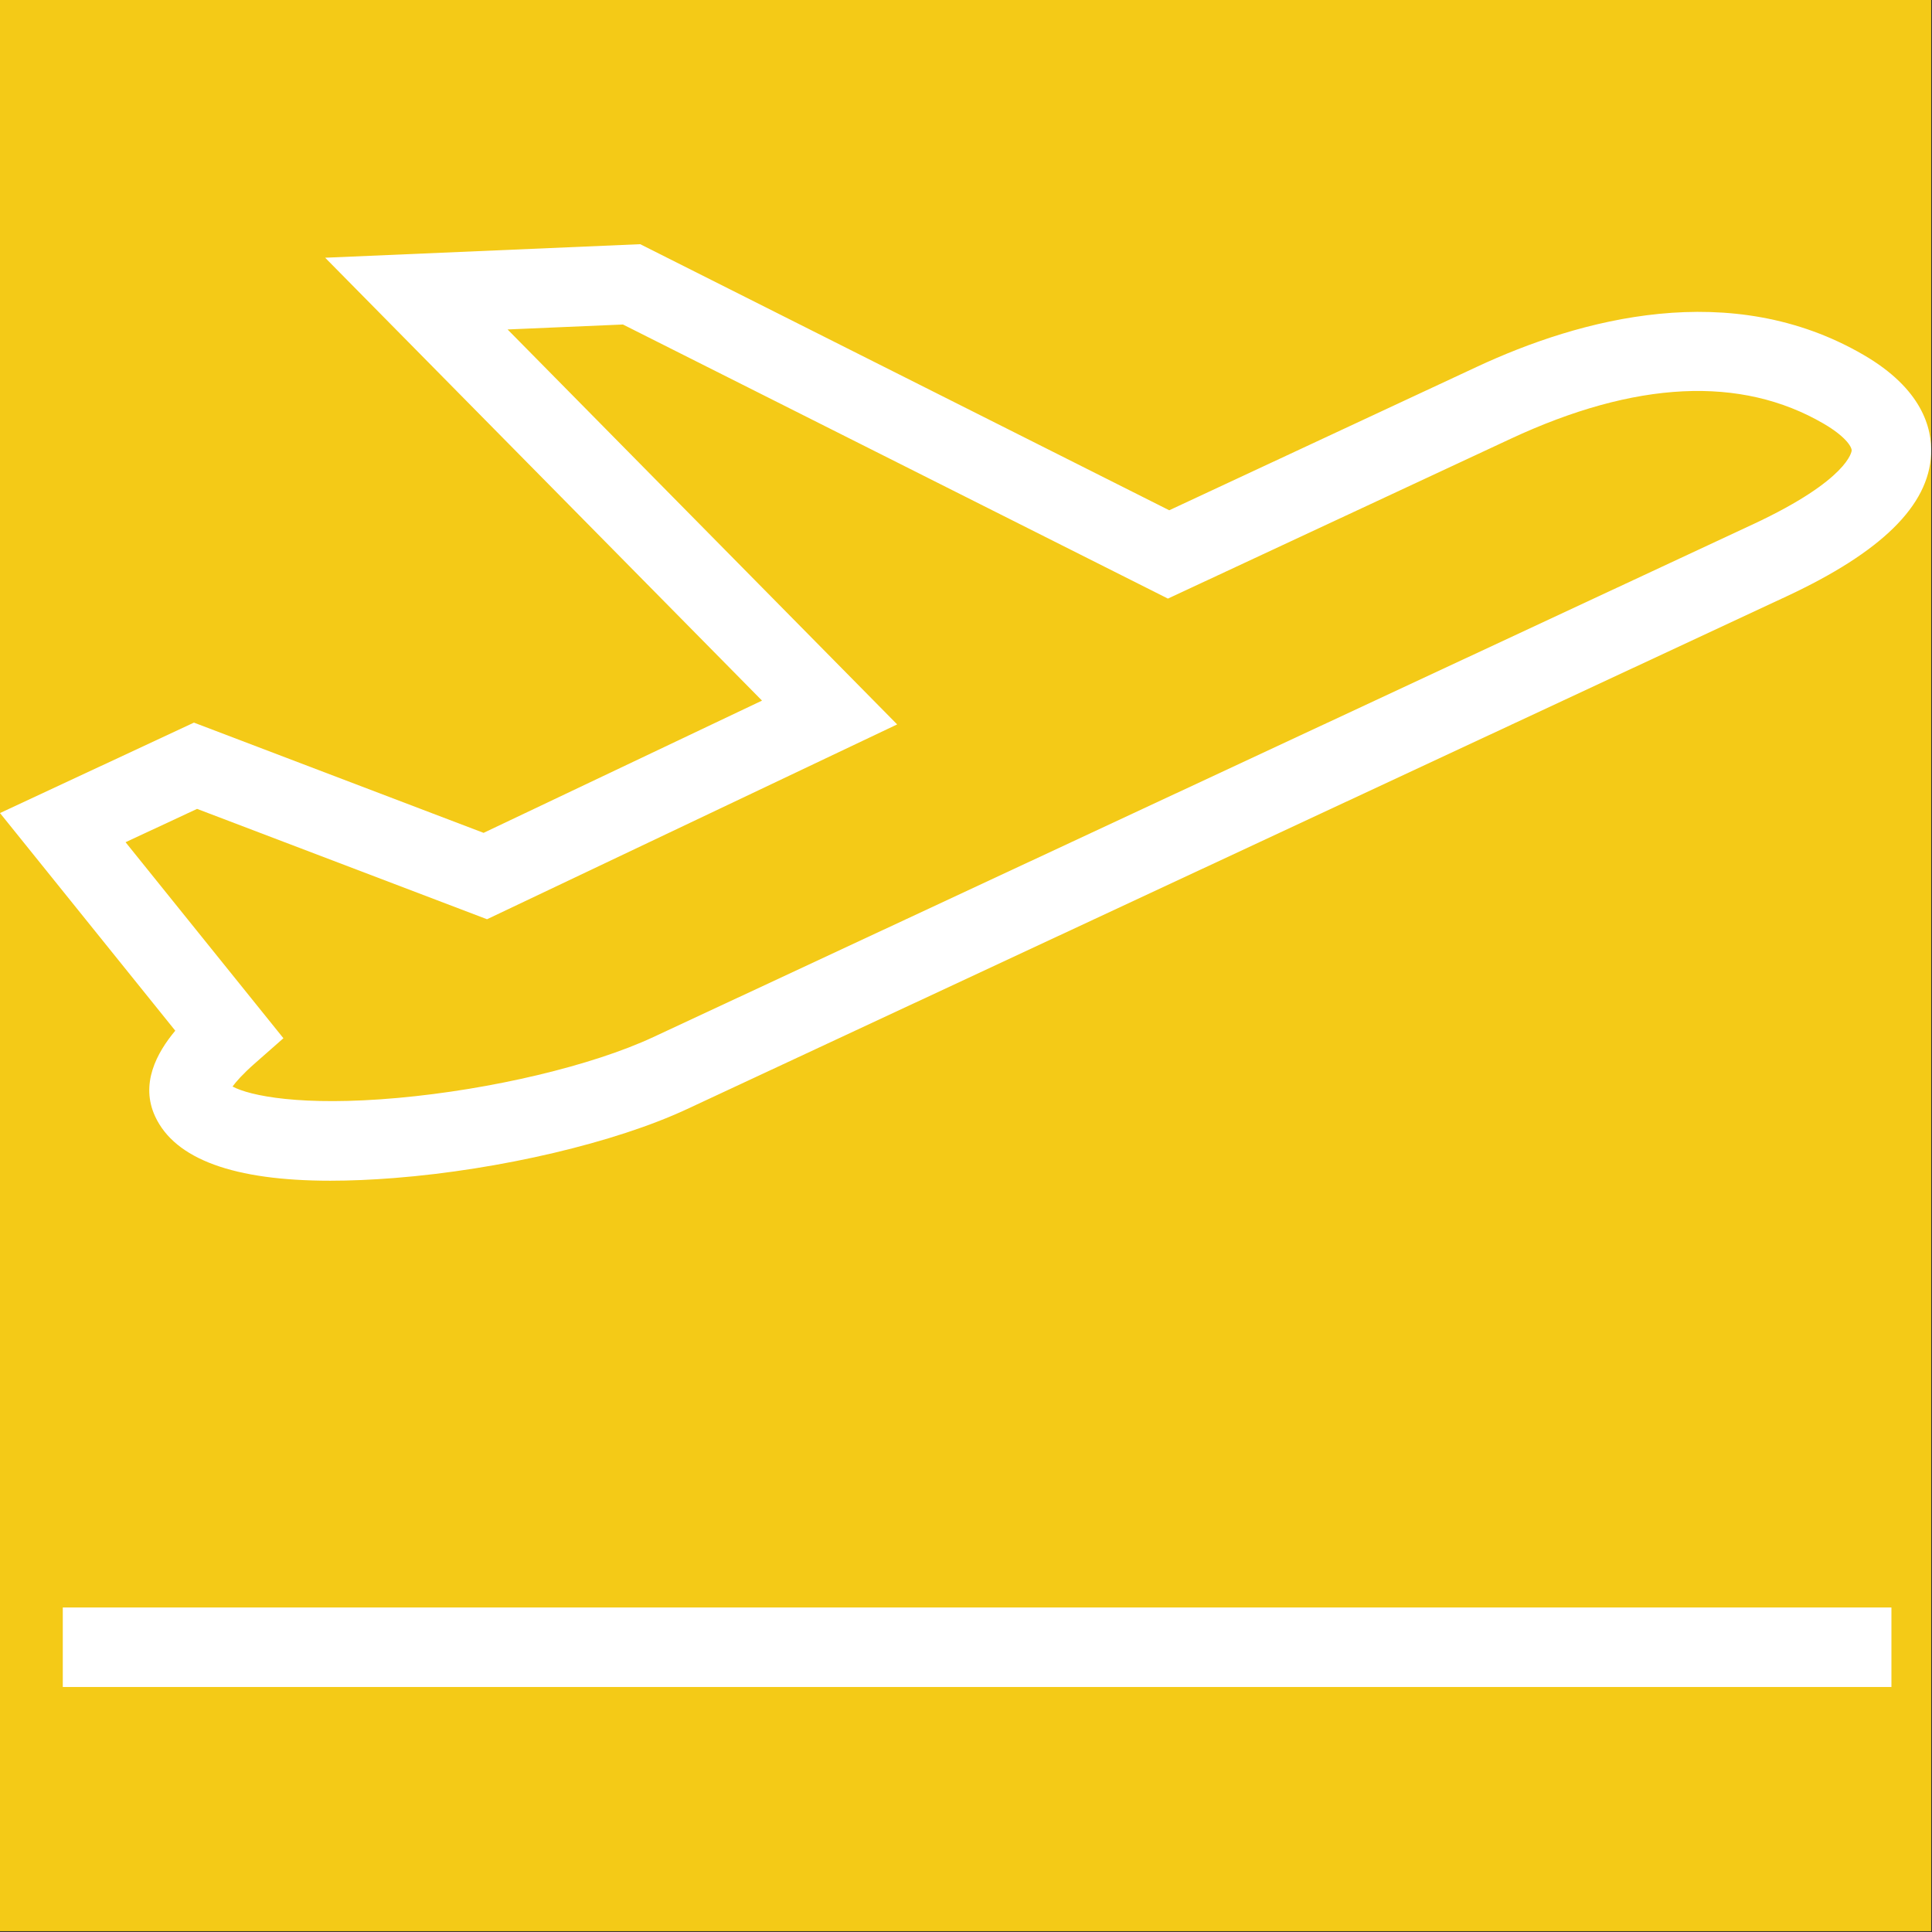 <svg width="486" height="486" viewBox="0 0 486 486" fill="none" xmlns="http://www.w3.org/2000/svg">
<rect x="0" y="0" width="486" height="486" fill="#333333" stroke="none"/>
<g clip-path="url(#clip0_263_6)">
<rect width="485.794" height="485.794" fill="#F4CA17"/>
<path d="M475.794 404.368H15.794V424.368H475.794V404.368Z" fill="white"/>
<path d="M468.829 89.302C435.421 69.831 397.461 80.174 371.504 92.278L294.126 128.36L161.046 61.426L81.793 64.831L191.686 176.239L121.651 209.508L48.786 181.777L0 204.525L44.089 259.274C39.431 264.831 35.21 272.655 39.042 280.873C44.047 291.605 58.84 297.014 83.105 297.013C88.081 297.013 93.456 296.786 99.225 296.33C125.861 294.226 154.739 287.427 172.796 279.007L449.392 150.028C473.282 138.887 485.182 127.189 485.772 114.263C486.078 107.559 483.387 97.784 468.829 89.302ZM440.938 131.901L164.343 260.881C148.959 268.055 123.702 274.066 99.998 276.194C75.77 278.369 62.816 275.638 58.498 273.319C59.387 272.102 61.047 270.19 64.11 267.494L71.294 261.171L31.586 211.863L49.572 203.475L122.515 231.238L225.684 182.229L127.684 82.877L156.705 81.63L293.794 150.579L379.954 110.403C411.421 95.73 437.933 94.446 458.757 106.58L458.758 106.581C464.005 109.638 465.839 112.305 465.791 113.351C465.789 113.423 465.188 120.595 440.938 131.901Z" fill="white"/>
</g>
<defs>
<clipPath id="clip0_263_6">
<rect width="485.794" height="485.794" fill="white"/>
</clipPath>
</defs>
</svg>
